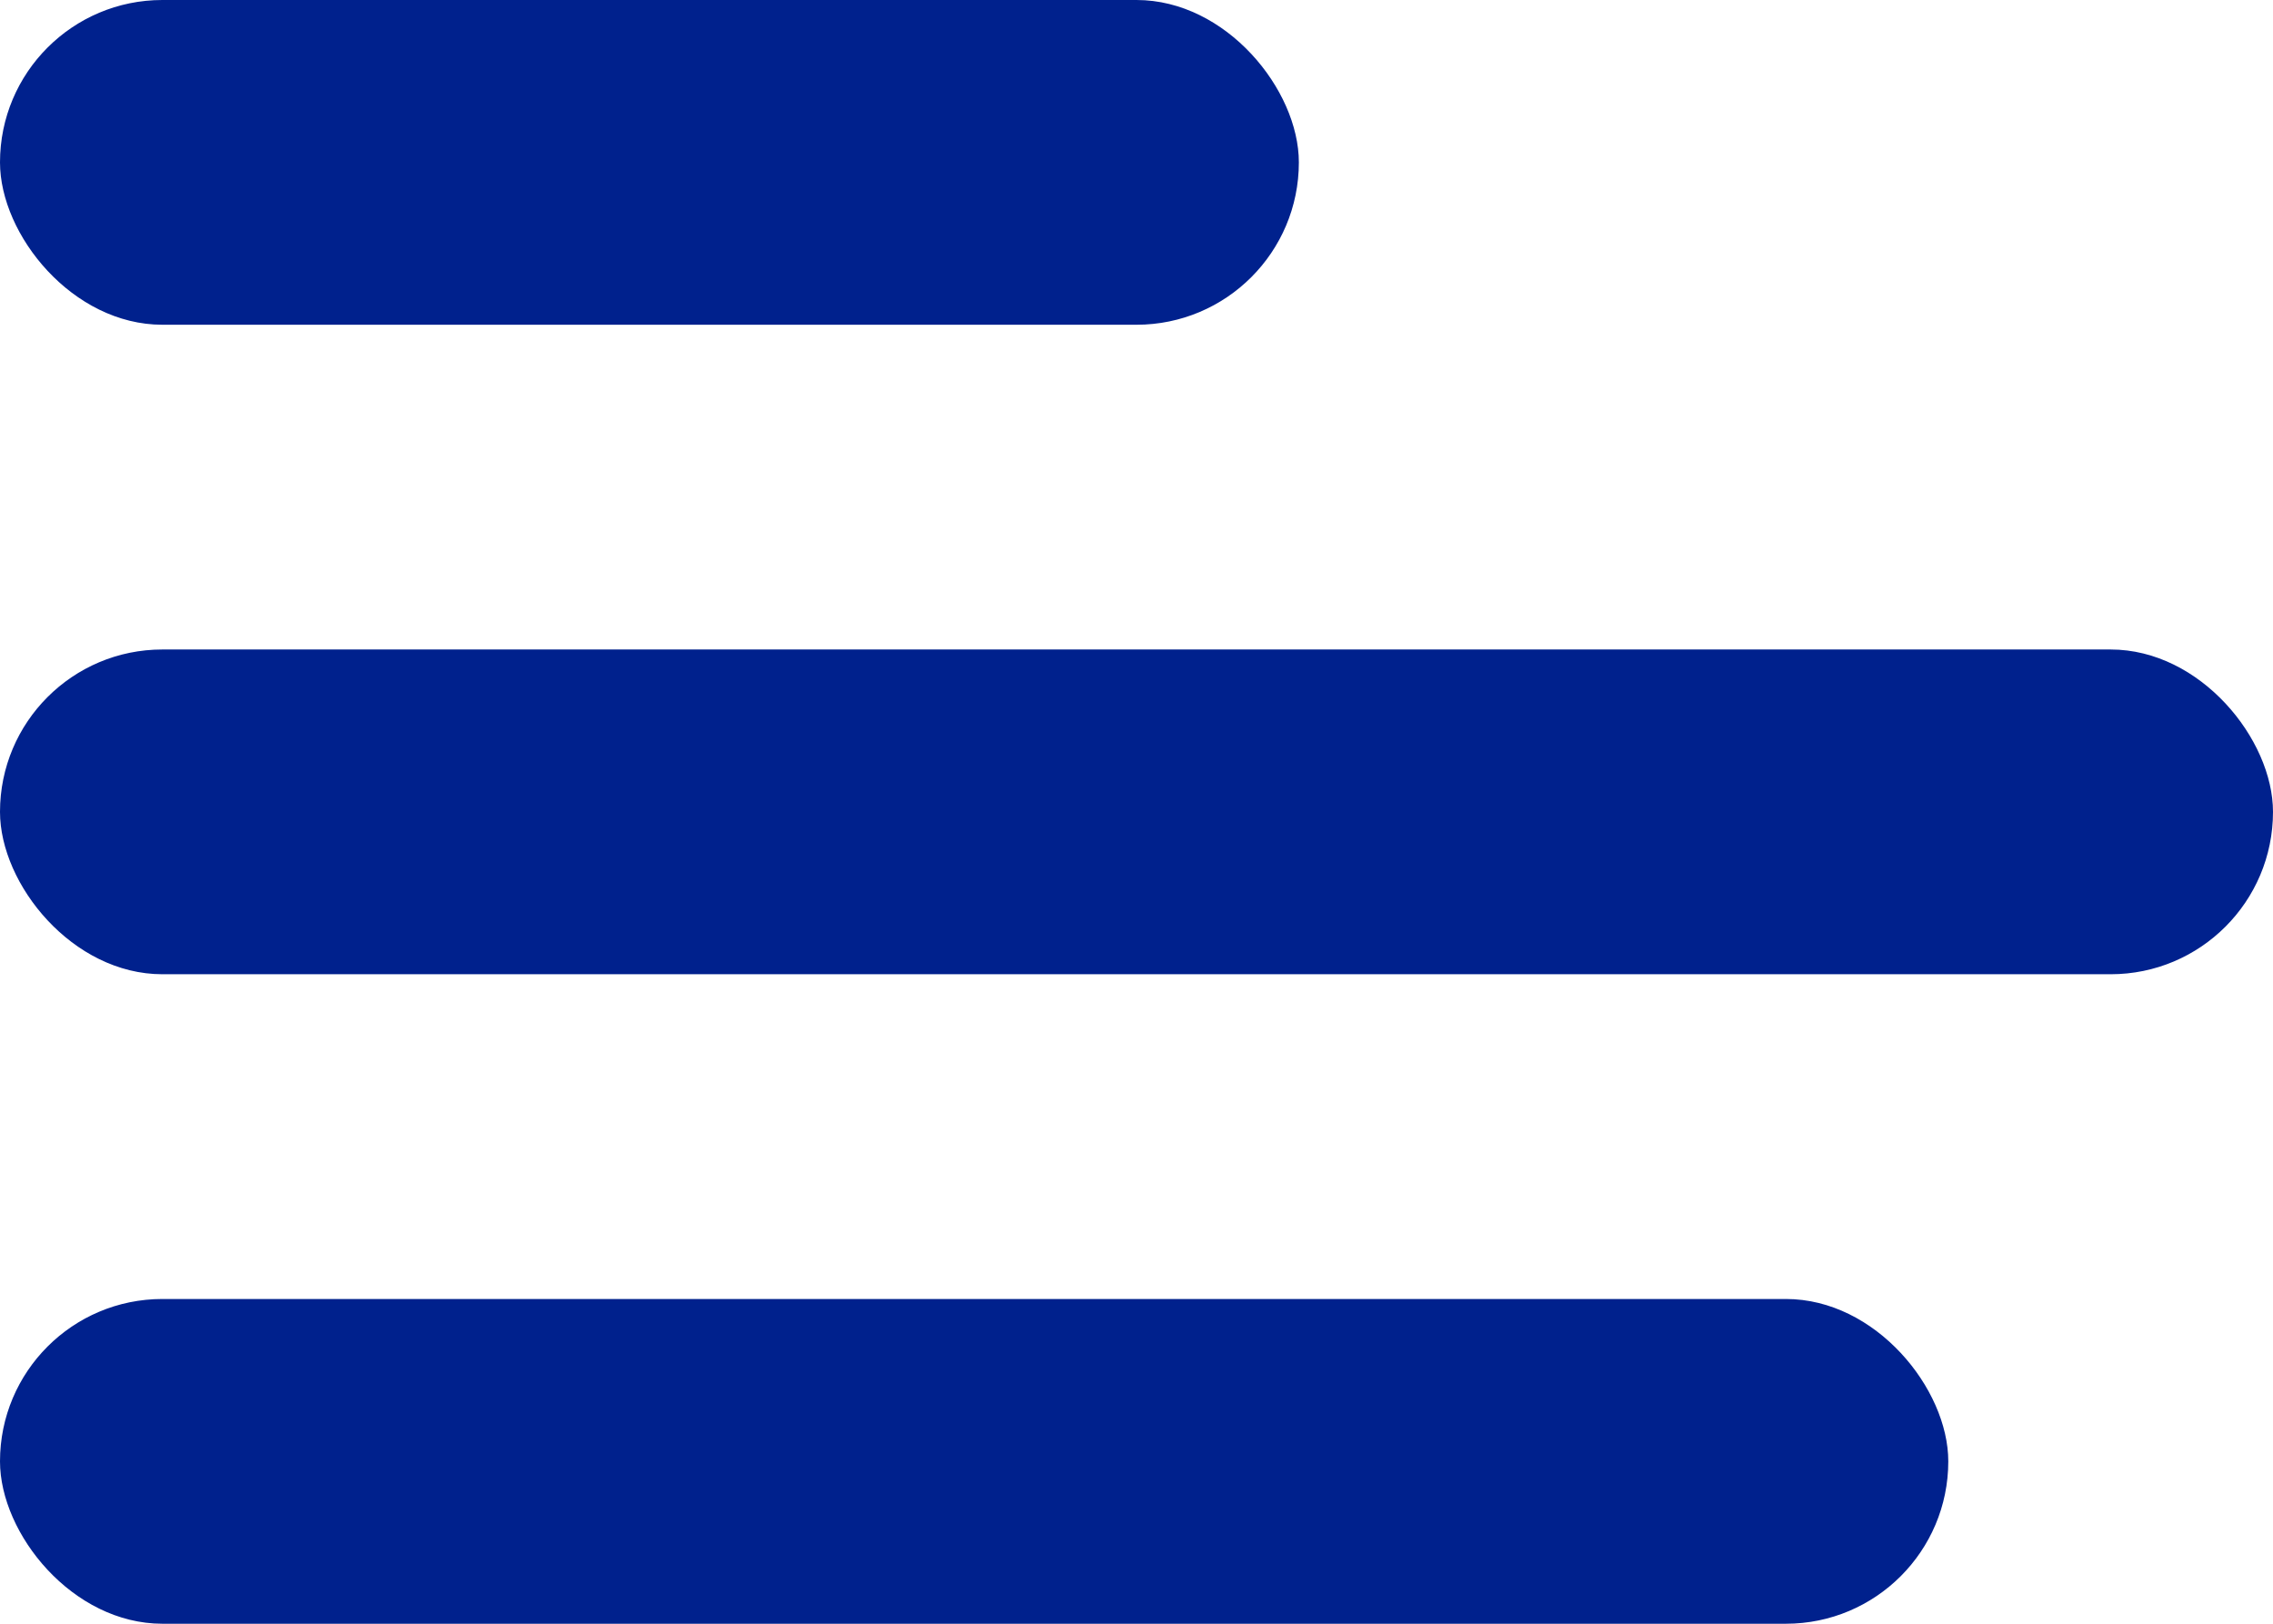 <svg width="14" height="10" viewBox="0 0 14 10" fill="none" xmlns="http://www.w3.org/2000/svg">
<rect x="0" y="0" width="8" height="2" rx="1" fill="#00218D"/>
<rect x="0" y="4" width="14" height="2" rx="1" fill="#00218D"/>
<rect x="0" y="8" width="12" height="2" rx="1" fill="#00218D"/>
</svg>
